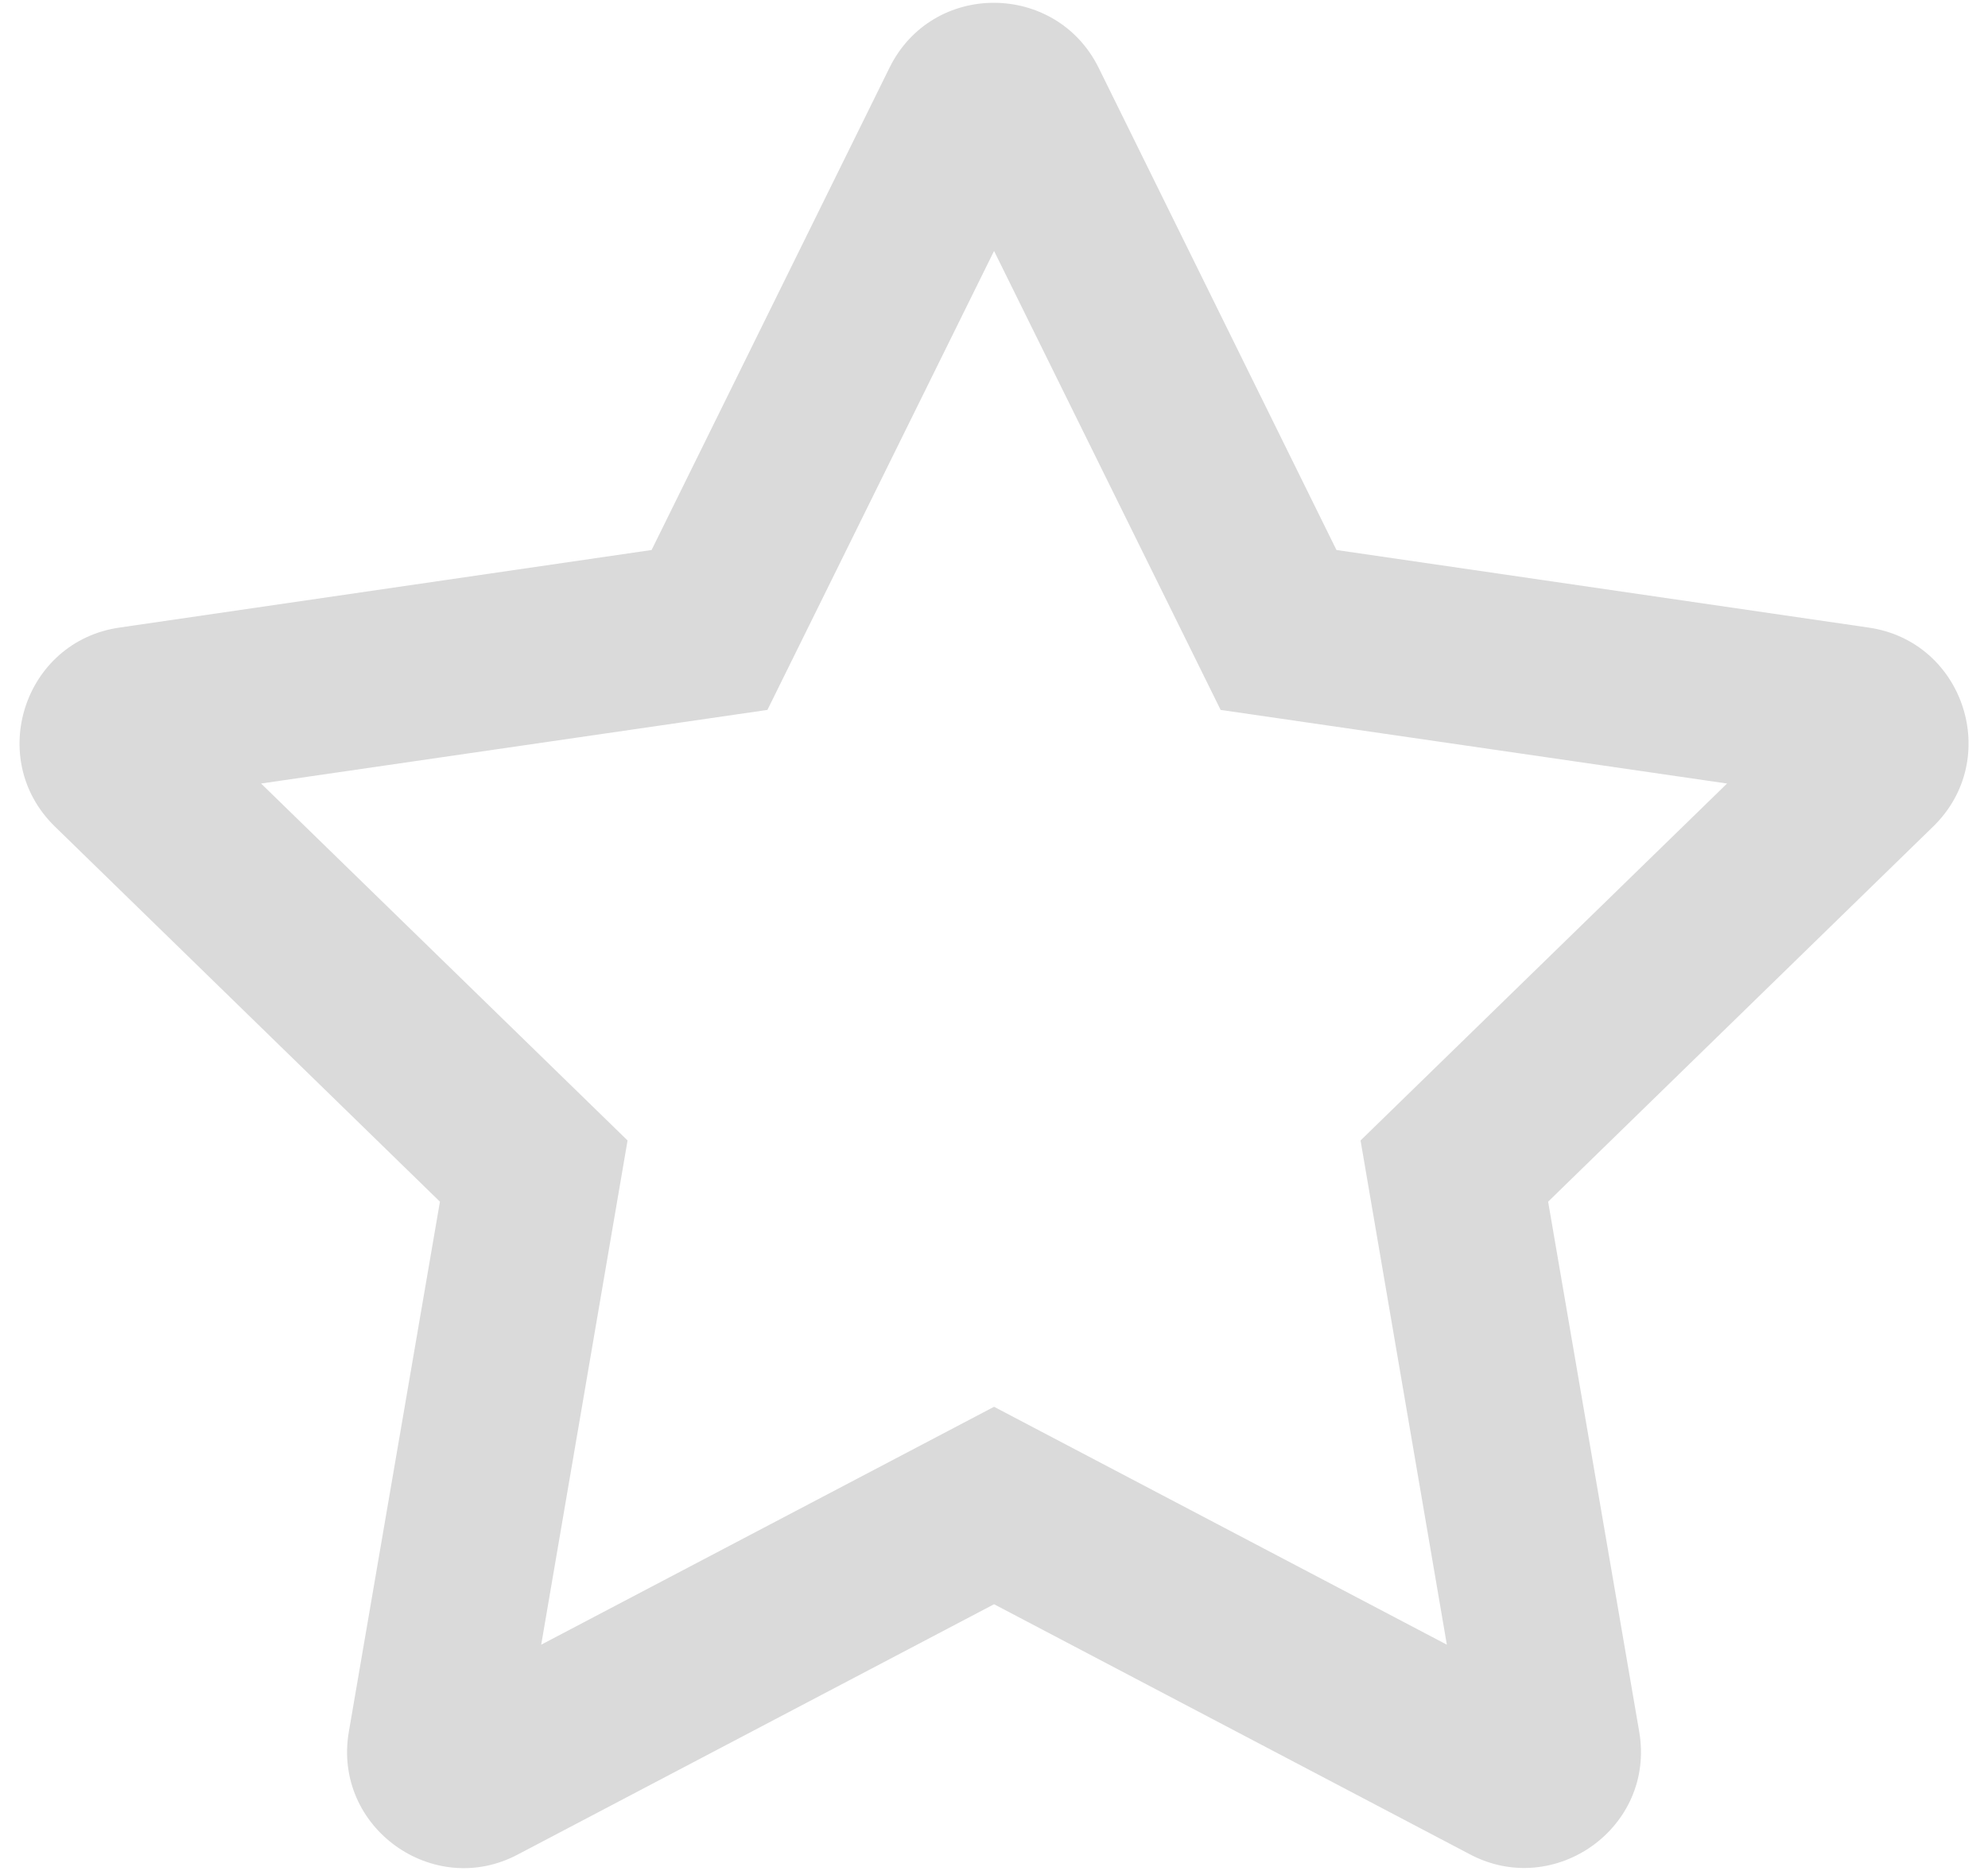 <svg width="34" height="32" viewBox="0 0 34 32" fill="none" xmlns="http://www.w3.org/2000/svg">
<path d="M31.96 10.734L22.857 9.407L18.789 1.158C18.06 -0.313 15.948 -0.331 15.213 1.158L11.144 9.407L2.041 10.734C0.409 10.971 -0.245 12.983 0.938 14.136L7.524 20.553L5.966 29.619C5.686 31.257 7.412 32.485 8.857 31.718L17.001 27.438L25.144 31.718C26.589 32.478 28.315 31.257 28.035 29.619L26.477 20.553L33.063 14.136C34.247 12.983 33.593 10.971 31.96 10.734ZM23.269 19.506L24.745 28.13L17.001 24.061L9.256 28.13L10.733 19.506L4.465 13.401L13.125 12.142L17.001 4.292L20.876 12.142L29.537 13.401L23.269 19.506Z" fill="#DADADA"/>
</svg>
